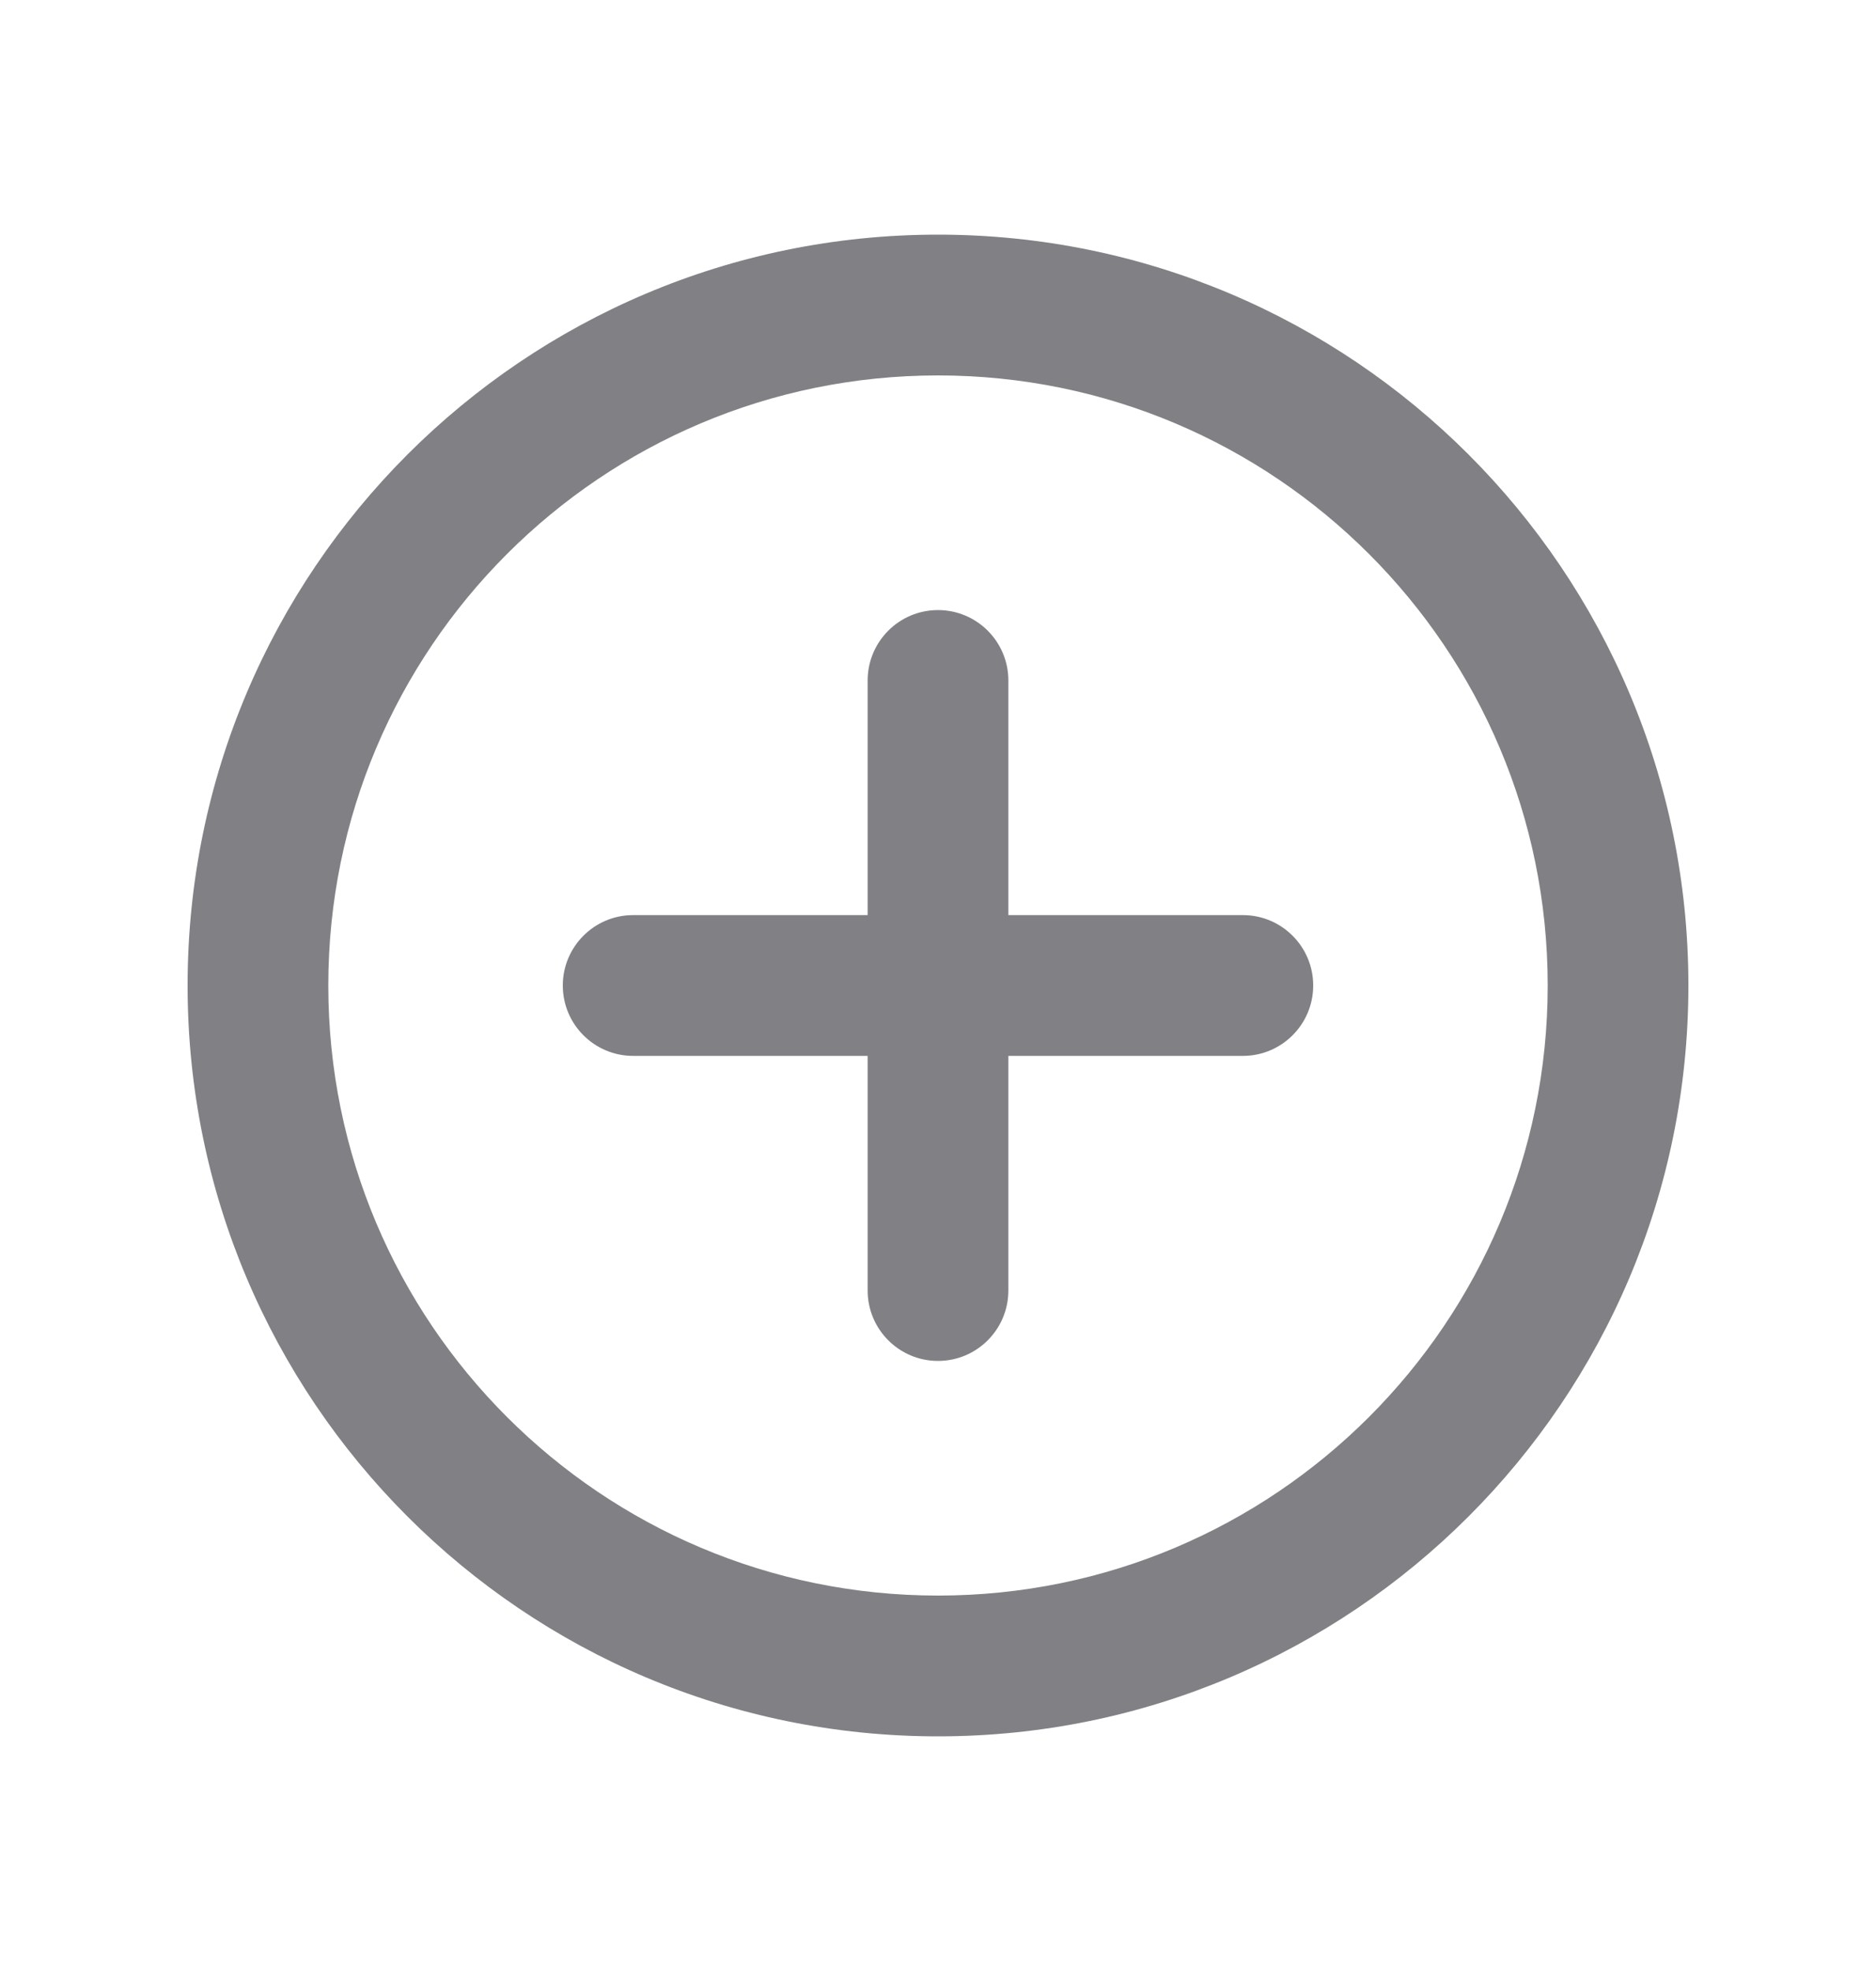 <svg width="20" height="21" viewBox="0 0 20 21" fill="none" xmlns="http://www.w3.org/2000/svg">
    <path d="M14 10.5C14 10.914 13.664 11.25 13.25 11.25H10.75V13.75C10.75 14.164 10.414 14.5 10 14.5C9.586 14.5 9.25 14.164 9.25 13.75V11.25H6.75C6.336 11.25 6 10.914 6 10.5C6 10.086 6.336 9.75 6.75 9.75H9.25V7.25C9.25 6.836 9.586 6.5 10 6.5C10.414 6.5 10.75 6.836 10.75 7.25V9.75H13.25C13.664 9.75 14 10.086 14 10.5Z" fill="#808085"/>
    <path fill-rule="evenodd" clip-rule="evenodd" d="M18 10.5C18 14.918 14.418 18.5 10 18.5C5.582 18.5 2 14.918 2 10.5C2 6.082 5.582 2.5 10 2.5C14.418 2.5 18 6.082 18 10.5ZM10 17C13.59 17 16.5 14.09 16.5 10.5C16.5 6.91 13.59 4 10 4C6.41 4 3.5 6.91 3.5 10.5C3.5 14.09 6.41 17 10 17Z" fill="#808085"/>
</svg>
